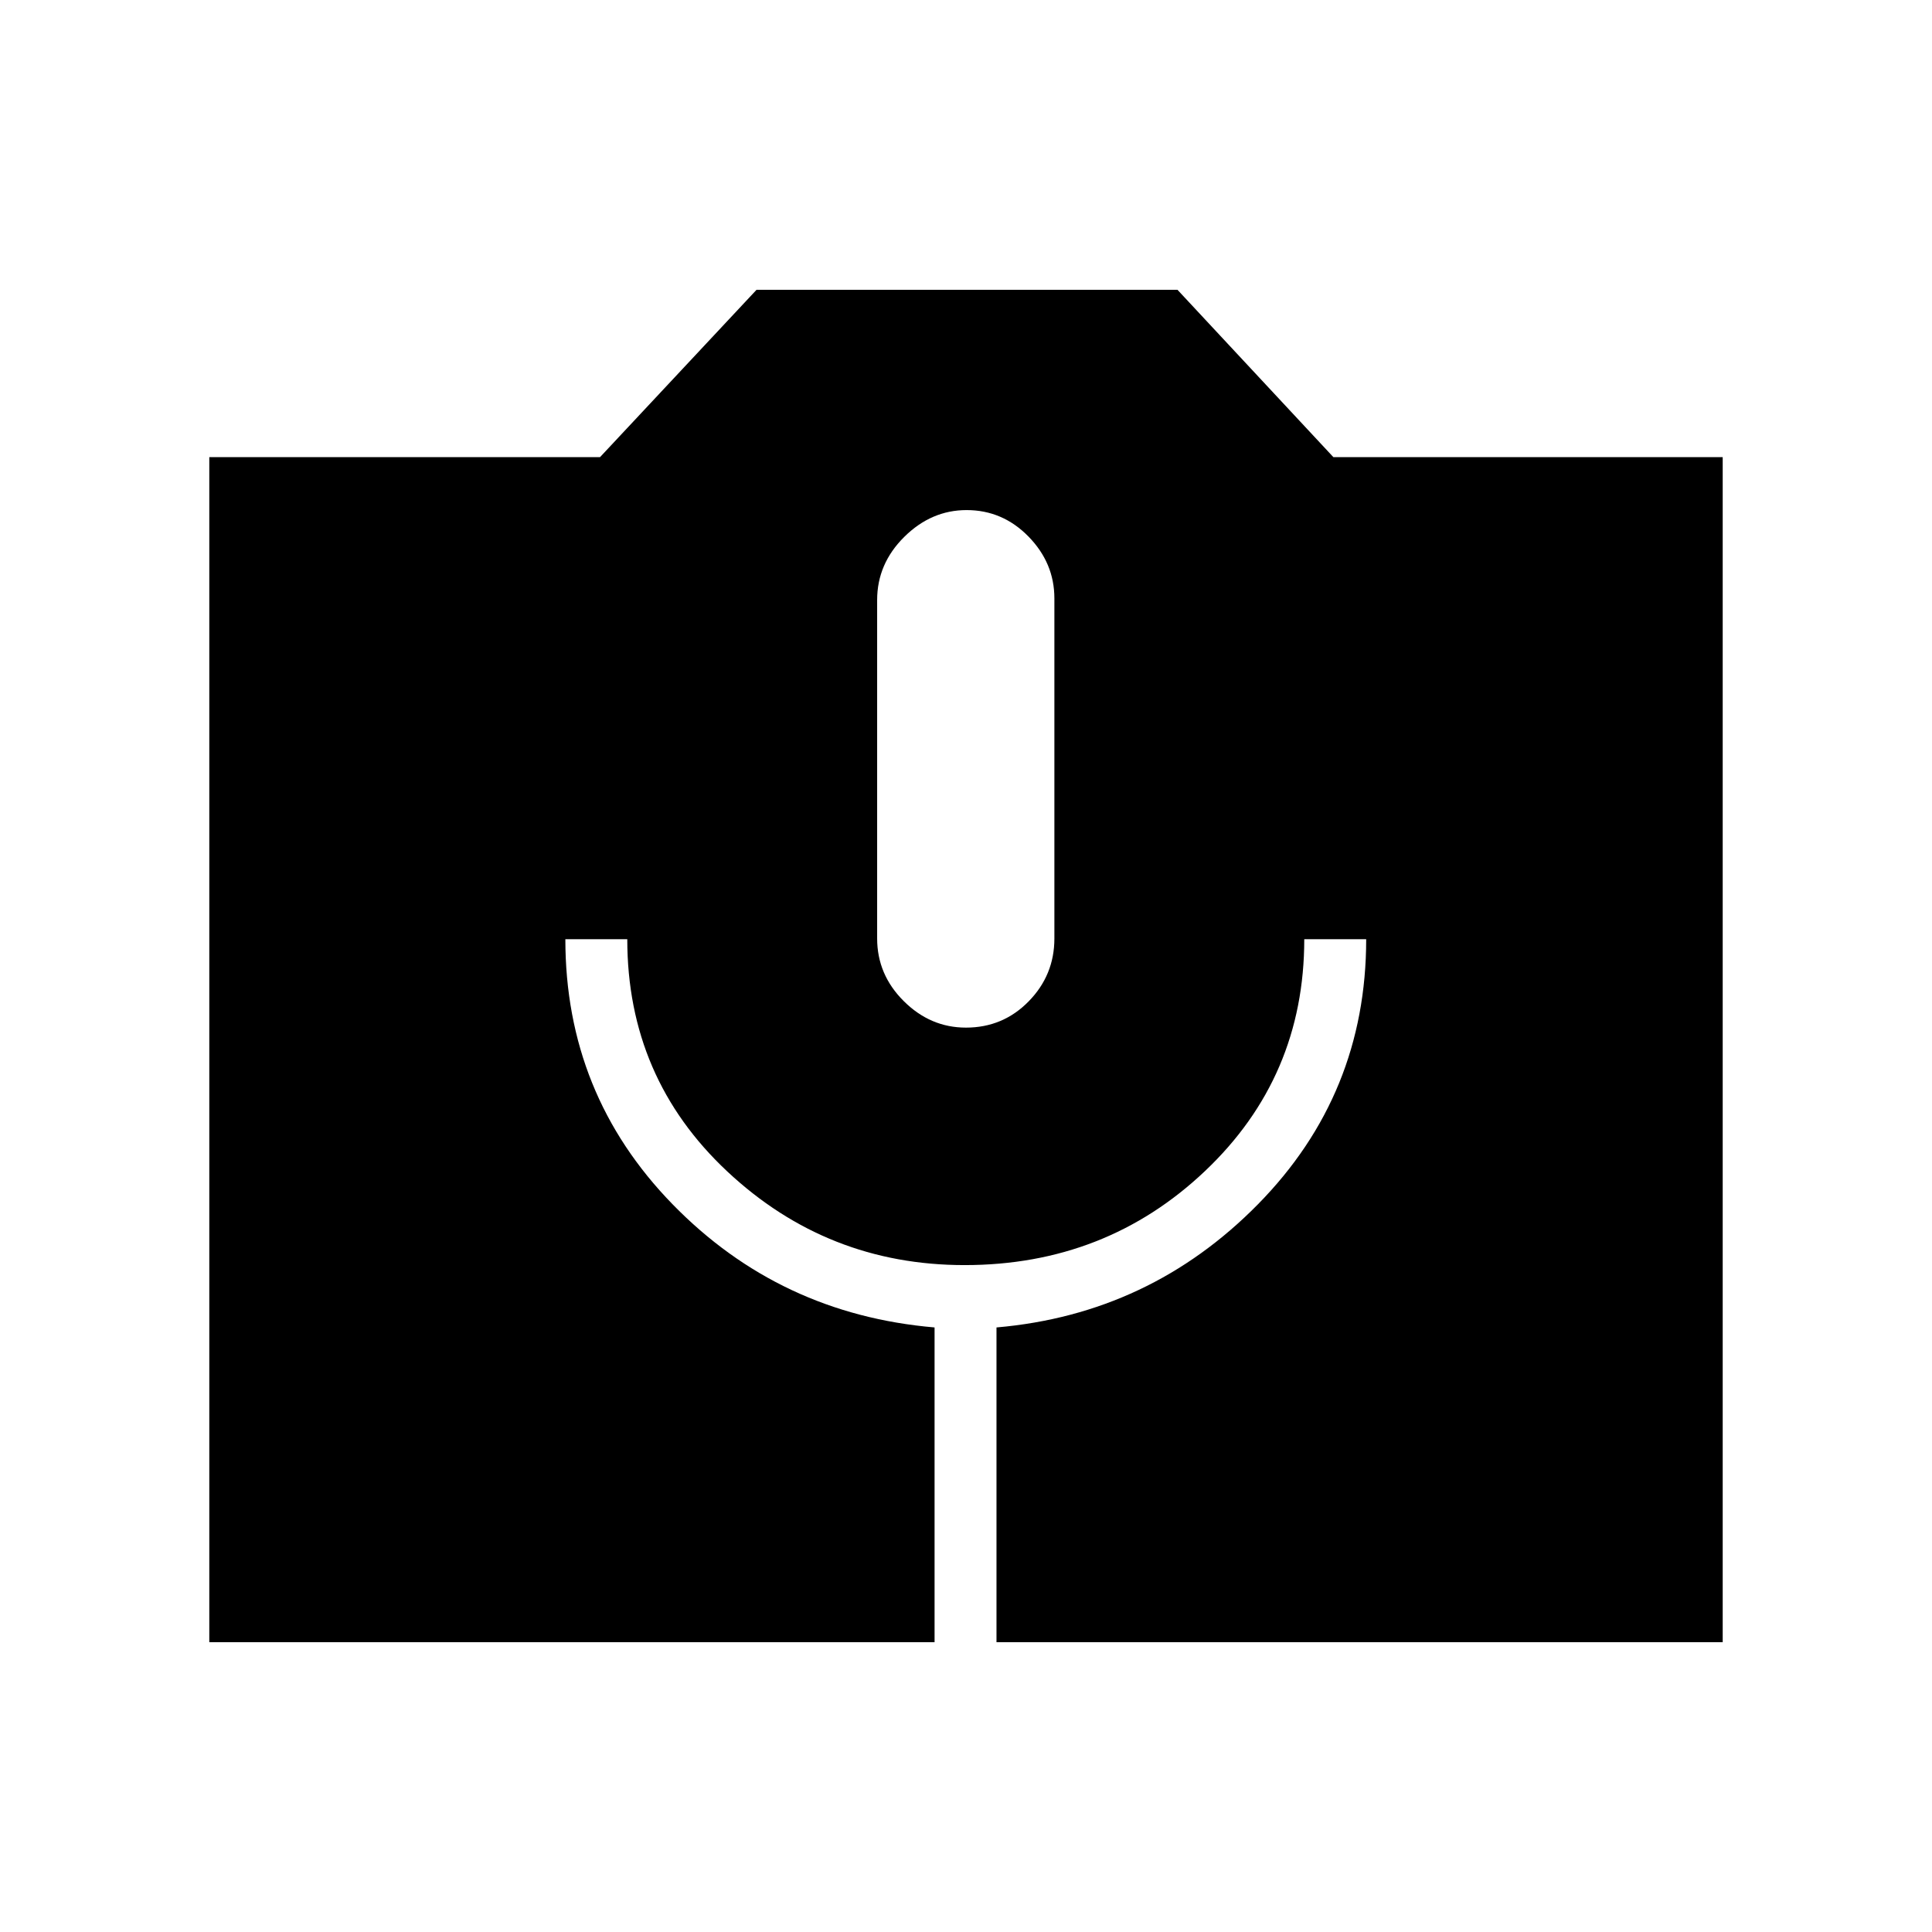 <svg xmlns="http://www.w3.org/2000/svg" height="48" viewBox="0 -960 960 960" width="48"><path d="M104-144v-588.85h194.15L375.92-816h209.16l77.47 83.15H856V-144H495.15v-156.4q76.23-6.6 129.97-61.25 53.73-54.66 53.73-131.66h-30.77q0 68.46-49.31 115.19-49.3 46.74-119.47 46.74-68.22 0-117.92-46.53-49.69-46.52-49.69-115.4h-30.77q0 77 53.23 131.66Q387.38-307 464.38-300.4V-144H104Zm375.96-305.38q18.42 0 31.19-13.06 12.77-13.05 12.77-31.21v-169q0-17.57-12.86-30.73-12.87-13.16-30.77-13.16-17.54 0-30.99 13.34-13.45 13.35-13.45 31.34v168.17q0 18 13.23 31.15 13.23 13.16 30.88 13.16Z"/></svg>